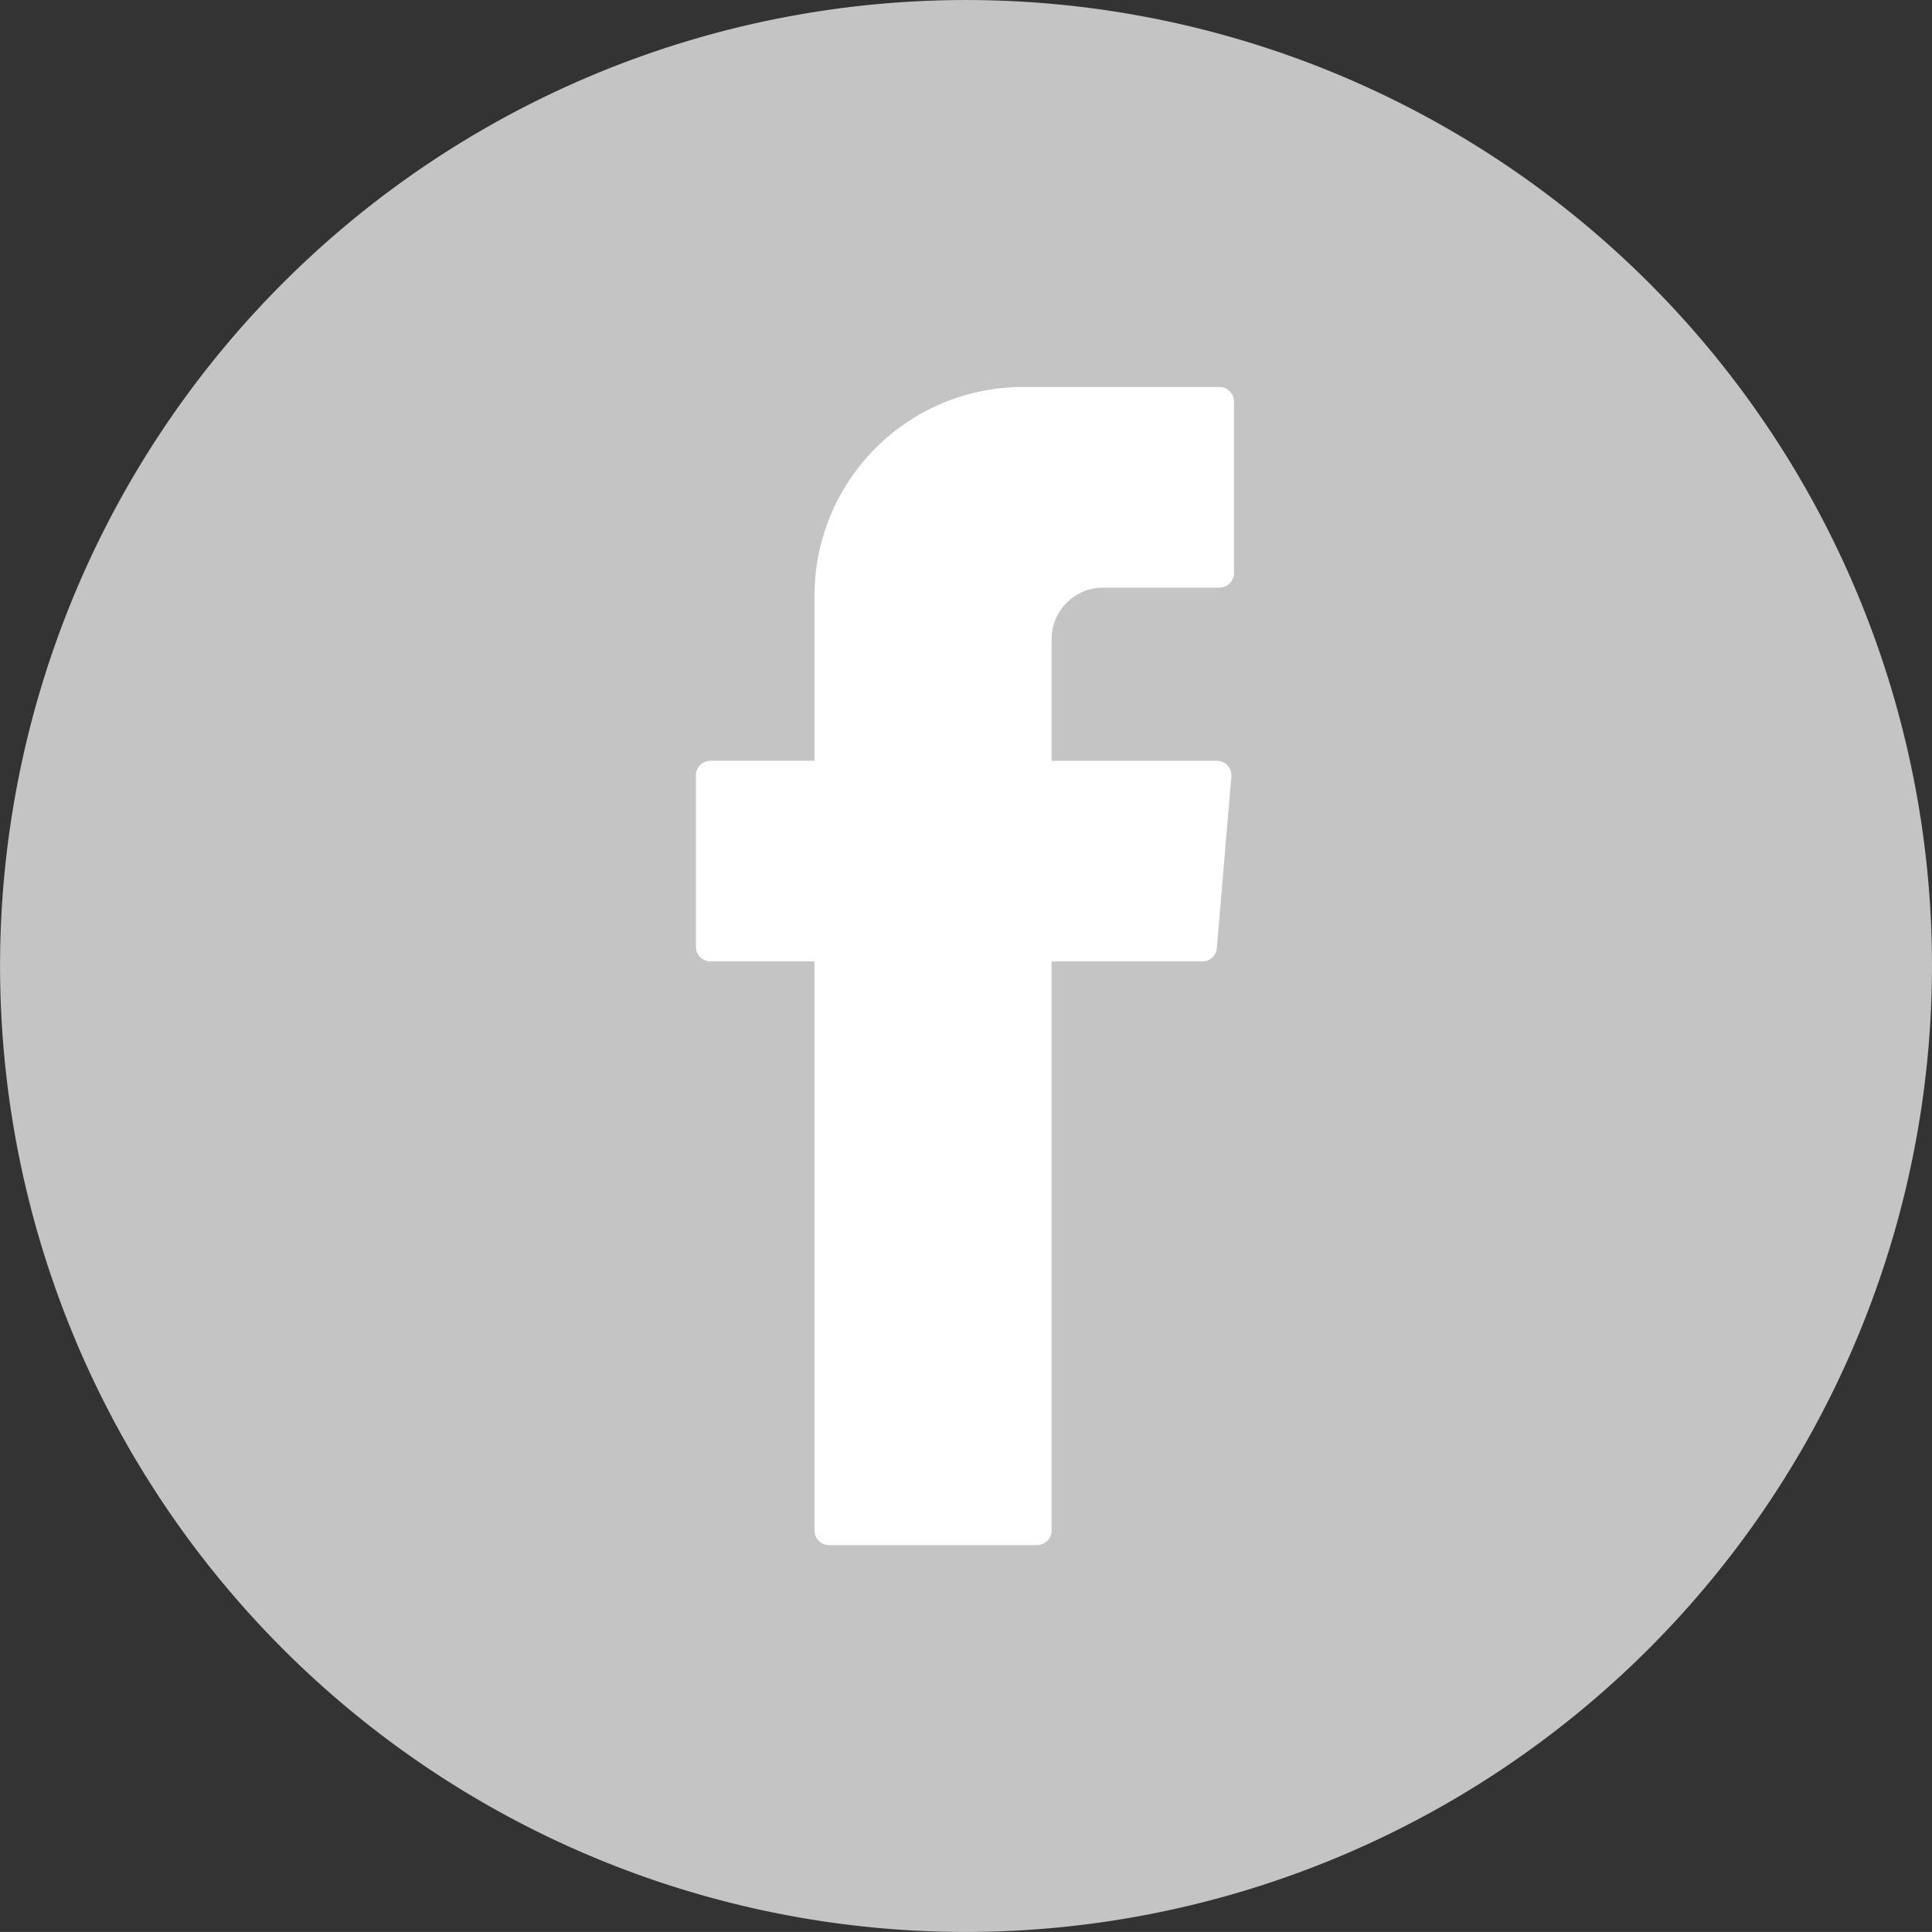 <svg id="Group_180" data-name="Group 180" xmlns="http://www.w3.org/2000/svg" width="61.74" height="61.739" viewBox="0 0 61.74 61.739">
  <rect x="0" y="0" width="61.74" height="61.739" fill="#333333" stroke="none"/>
  <g id="Group_178" data-name="Group 178">
    <path id="Path_2224" data-name="Path 2224" d="M1803.643,976.161a30.869,30.869,0,1,1,30.87-30.869A30.9,30.9,0,0,1,1803.643,976.161Z" transform="translate(-1772.773 -914.422)" fill="#c4c4c4"/>
  </g>
  <g id="Group_179" data-name="Group 179" transform="translate(22.241 12.366)">
    <path id="Path_2225" data-name="Path 2225" d="M1796.225,944V961.9a.467.467,0,0,0,.466.466h6.644a.466.466,0,0,0,.466-.466V943.713h4.817a.466.466,0,0,0,.464-.427l.464-5.478a.466.466,0,0,0-.465-.505h-5.28v-3.887a1.65,1.65,0,0,1,1.65-1.649h3.712a.466.466,0,0,0,.466-.466v-5.479a.467.467,0,0,0-.466-.466h-6.273a6.665,6.665,0,0,0-6.665,6.665V937.3H1792.9a.466.466,0,0,0-.466.466v5.479a.466.466,0,0,0,.466.466h3.322Z" transform="translate(-1792.437 -925.355)" fill="#fff" fill-rule="evenodd"/>
  </g>
</svg>
